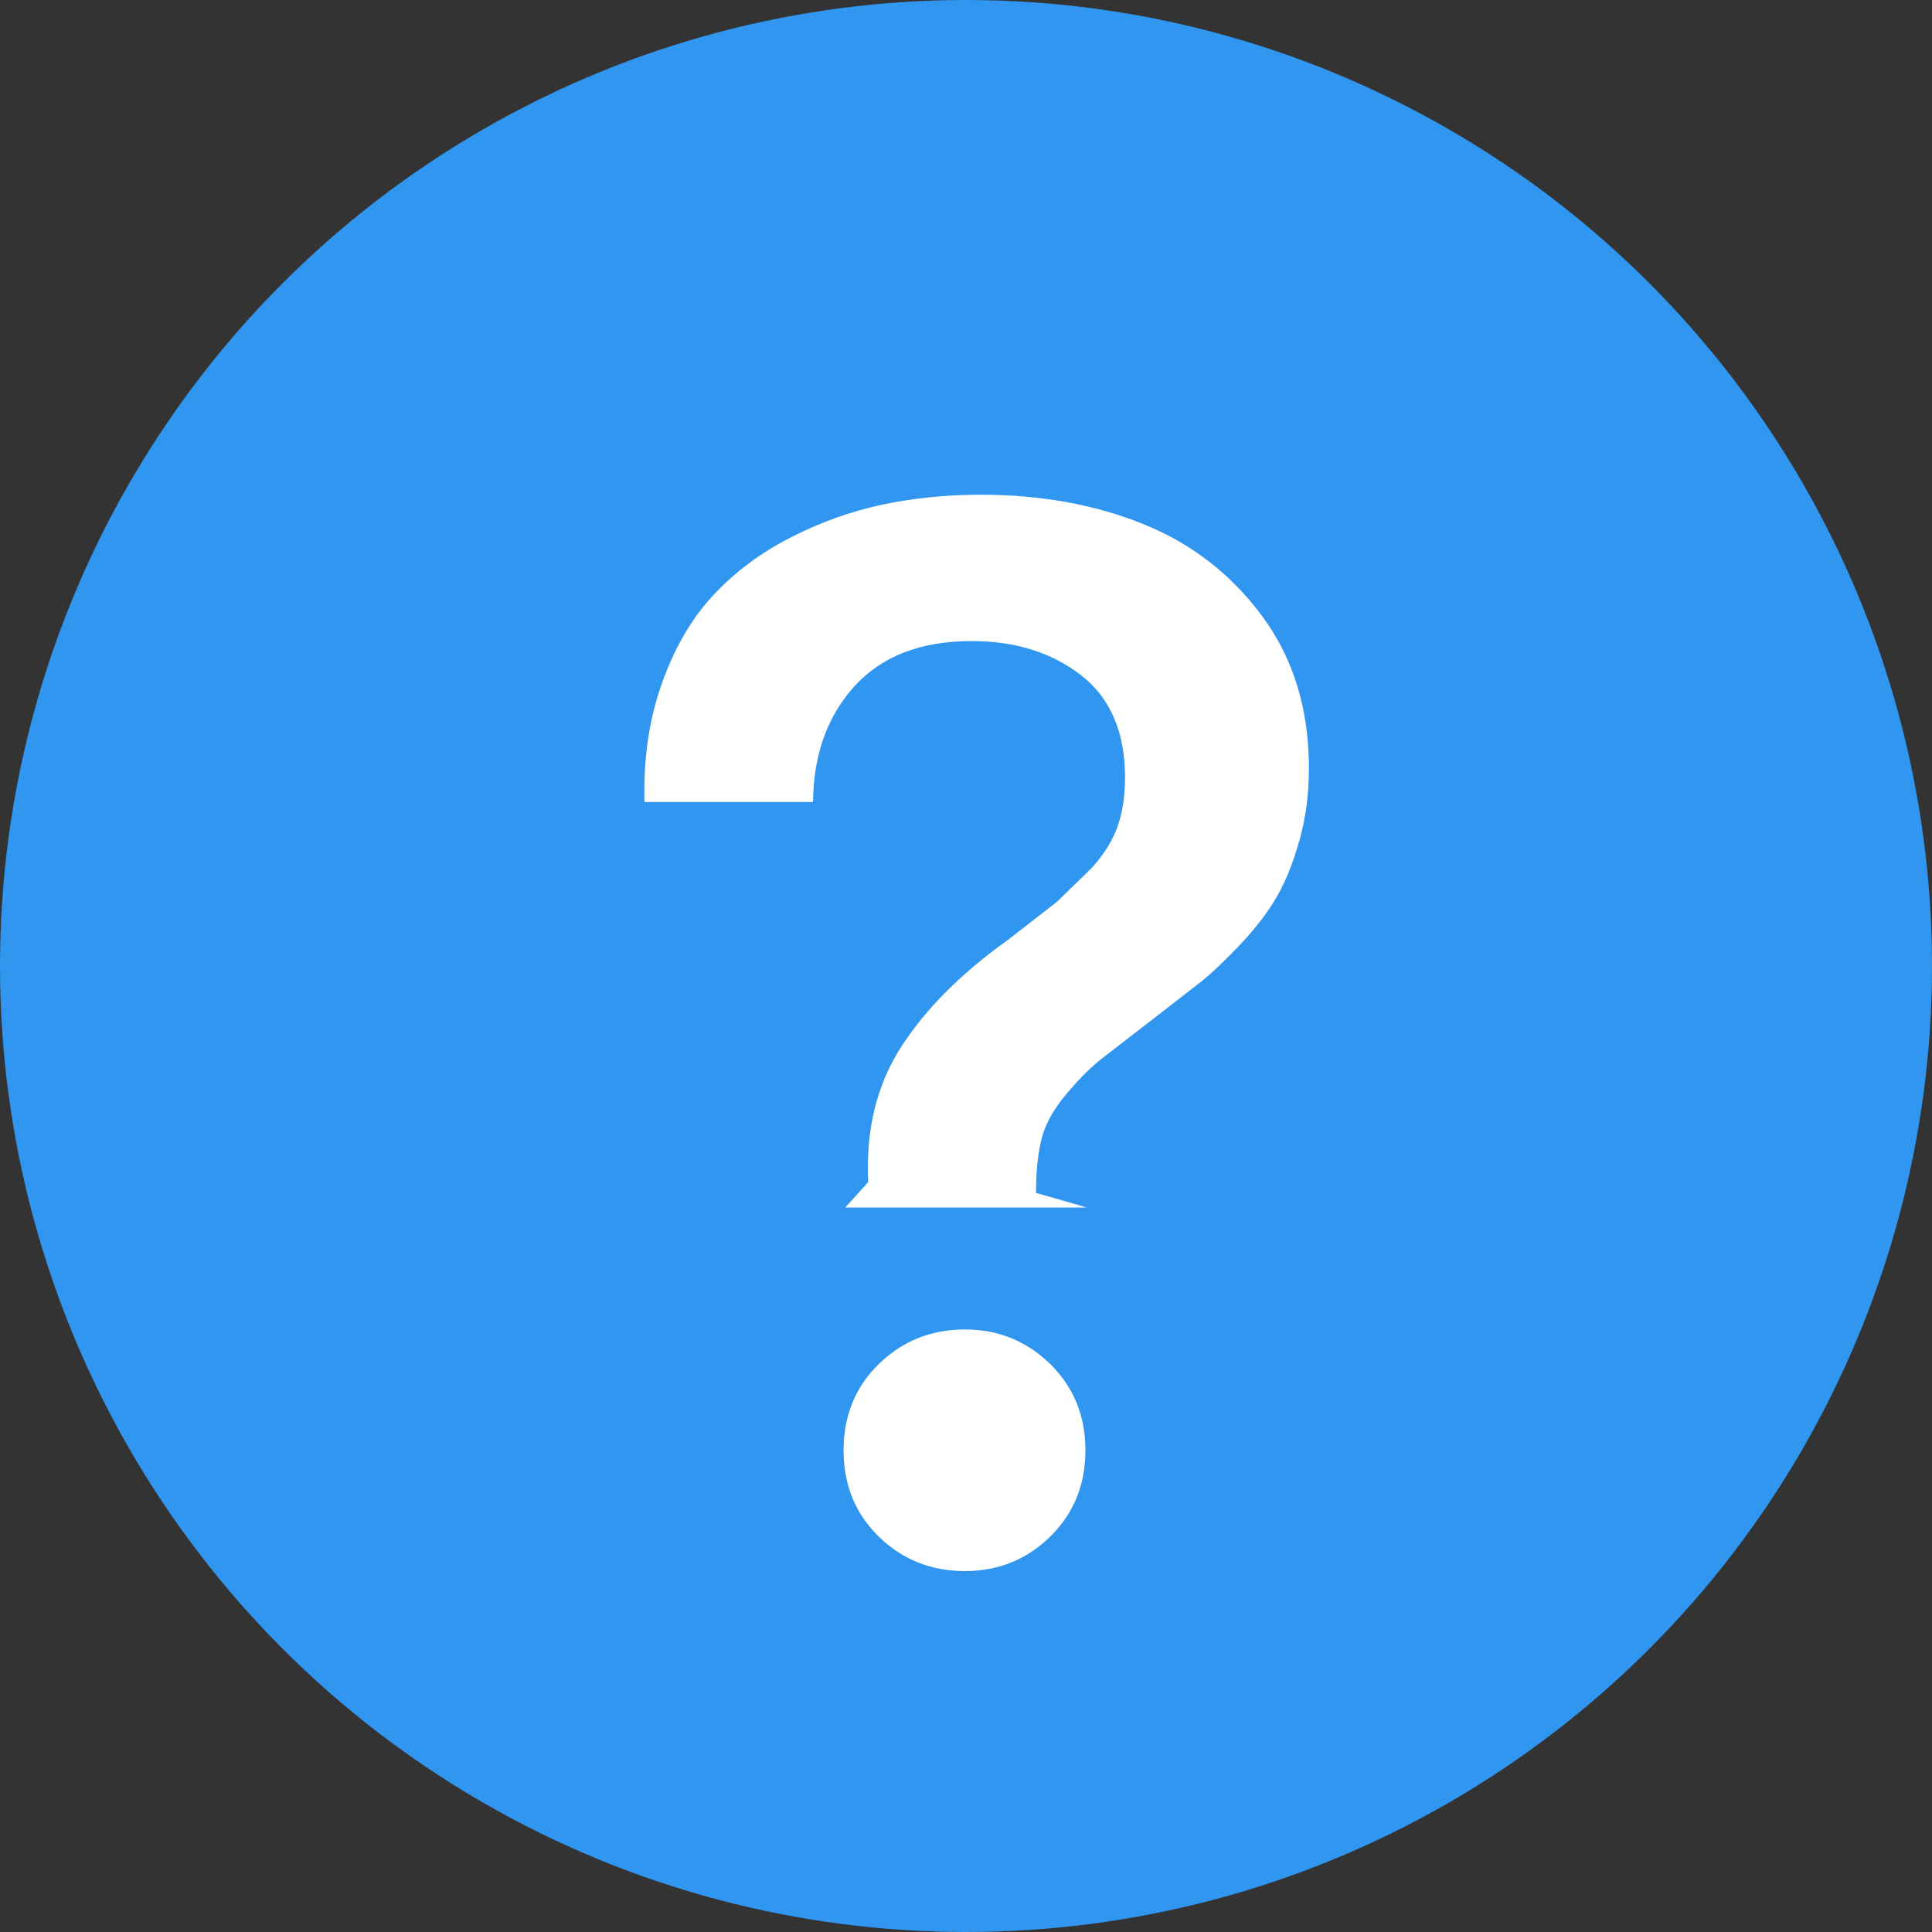 <svg xmlns="http://www.w3.org/2000/svg" preserveAspectRatio="xMidYMid" width="16" height="16" viewBox="0 0 16 16"><rect x="0" y="0" width="16" height="16" fill="#333333" stroke="none"/><defs><style>.cls-1 { fill: #3096ef; } .cls-2 { fill: #fff; fill-rule: evenodd; }</style></defs><circle cx="8" cy="8" r="8" class="cls-1"/><path d="M6.733 6.642c.004-.394.12-.714.346-.962.227-.247.549-.371.968-.371.36 0 .661.094.905.282.243.189.365.471.365.848 0 .152-.02.287-.061.403-.04.116-.112.232-.215.346l-.286.279-.409.318c-.386.275-.68.57-.883.885-.203.315-.294.689-.273 1.12l-.19.21h2l-.42-.121c0-.177.015-.326.045-.444.029-.119.094-.238.193-.359.1-.12.197-.22.292-.298l.48-.371.368-.286c.093-.076.202-.181.327-.314.125-.134.223-.264.295-.391.072-.127.133-.282.184-.466.051-.184.076-.38.076-.587 0-.491-.129-.911-.387-1.26s-.588-.604-.99-.765c-.402-.161-.849-.241-1.34-.241-.283 0-.555.027-.815.082-.26.055-.514.146-.762.273-.248.127-.46.286-.638.476-.178.191-.32.433-.425.727-.106.294-.155.623-.146.987h1.396zm1.258 6.369c.276 0 .511-.095.706-.285.194-.191.292-.429.292-.715s-.098-.524-.292-.715c-.195-.19-.43-.286-.706-.286-.28 0-.518.096-.713.286-.195.191-.292.429-.292.715s.097.524.292.715c.195.19.433.285.713.285z" class="cls-2"/></svg>